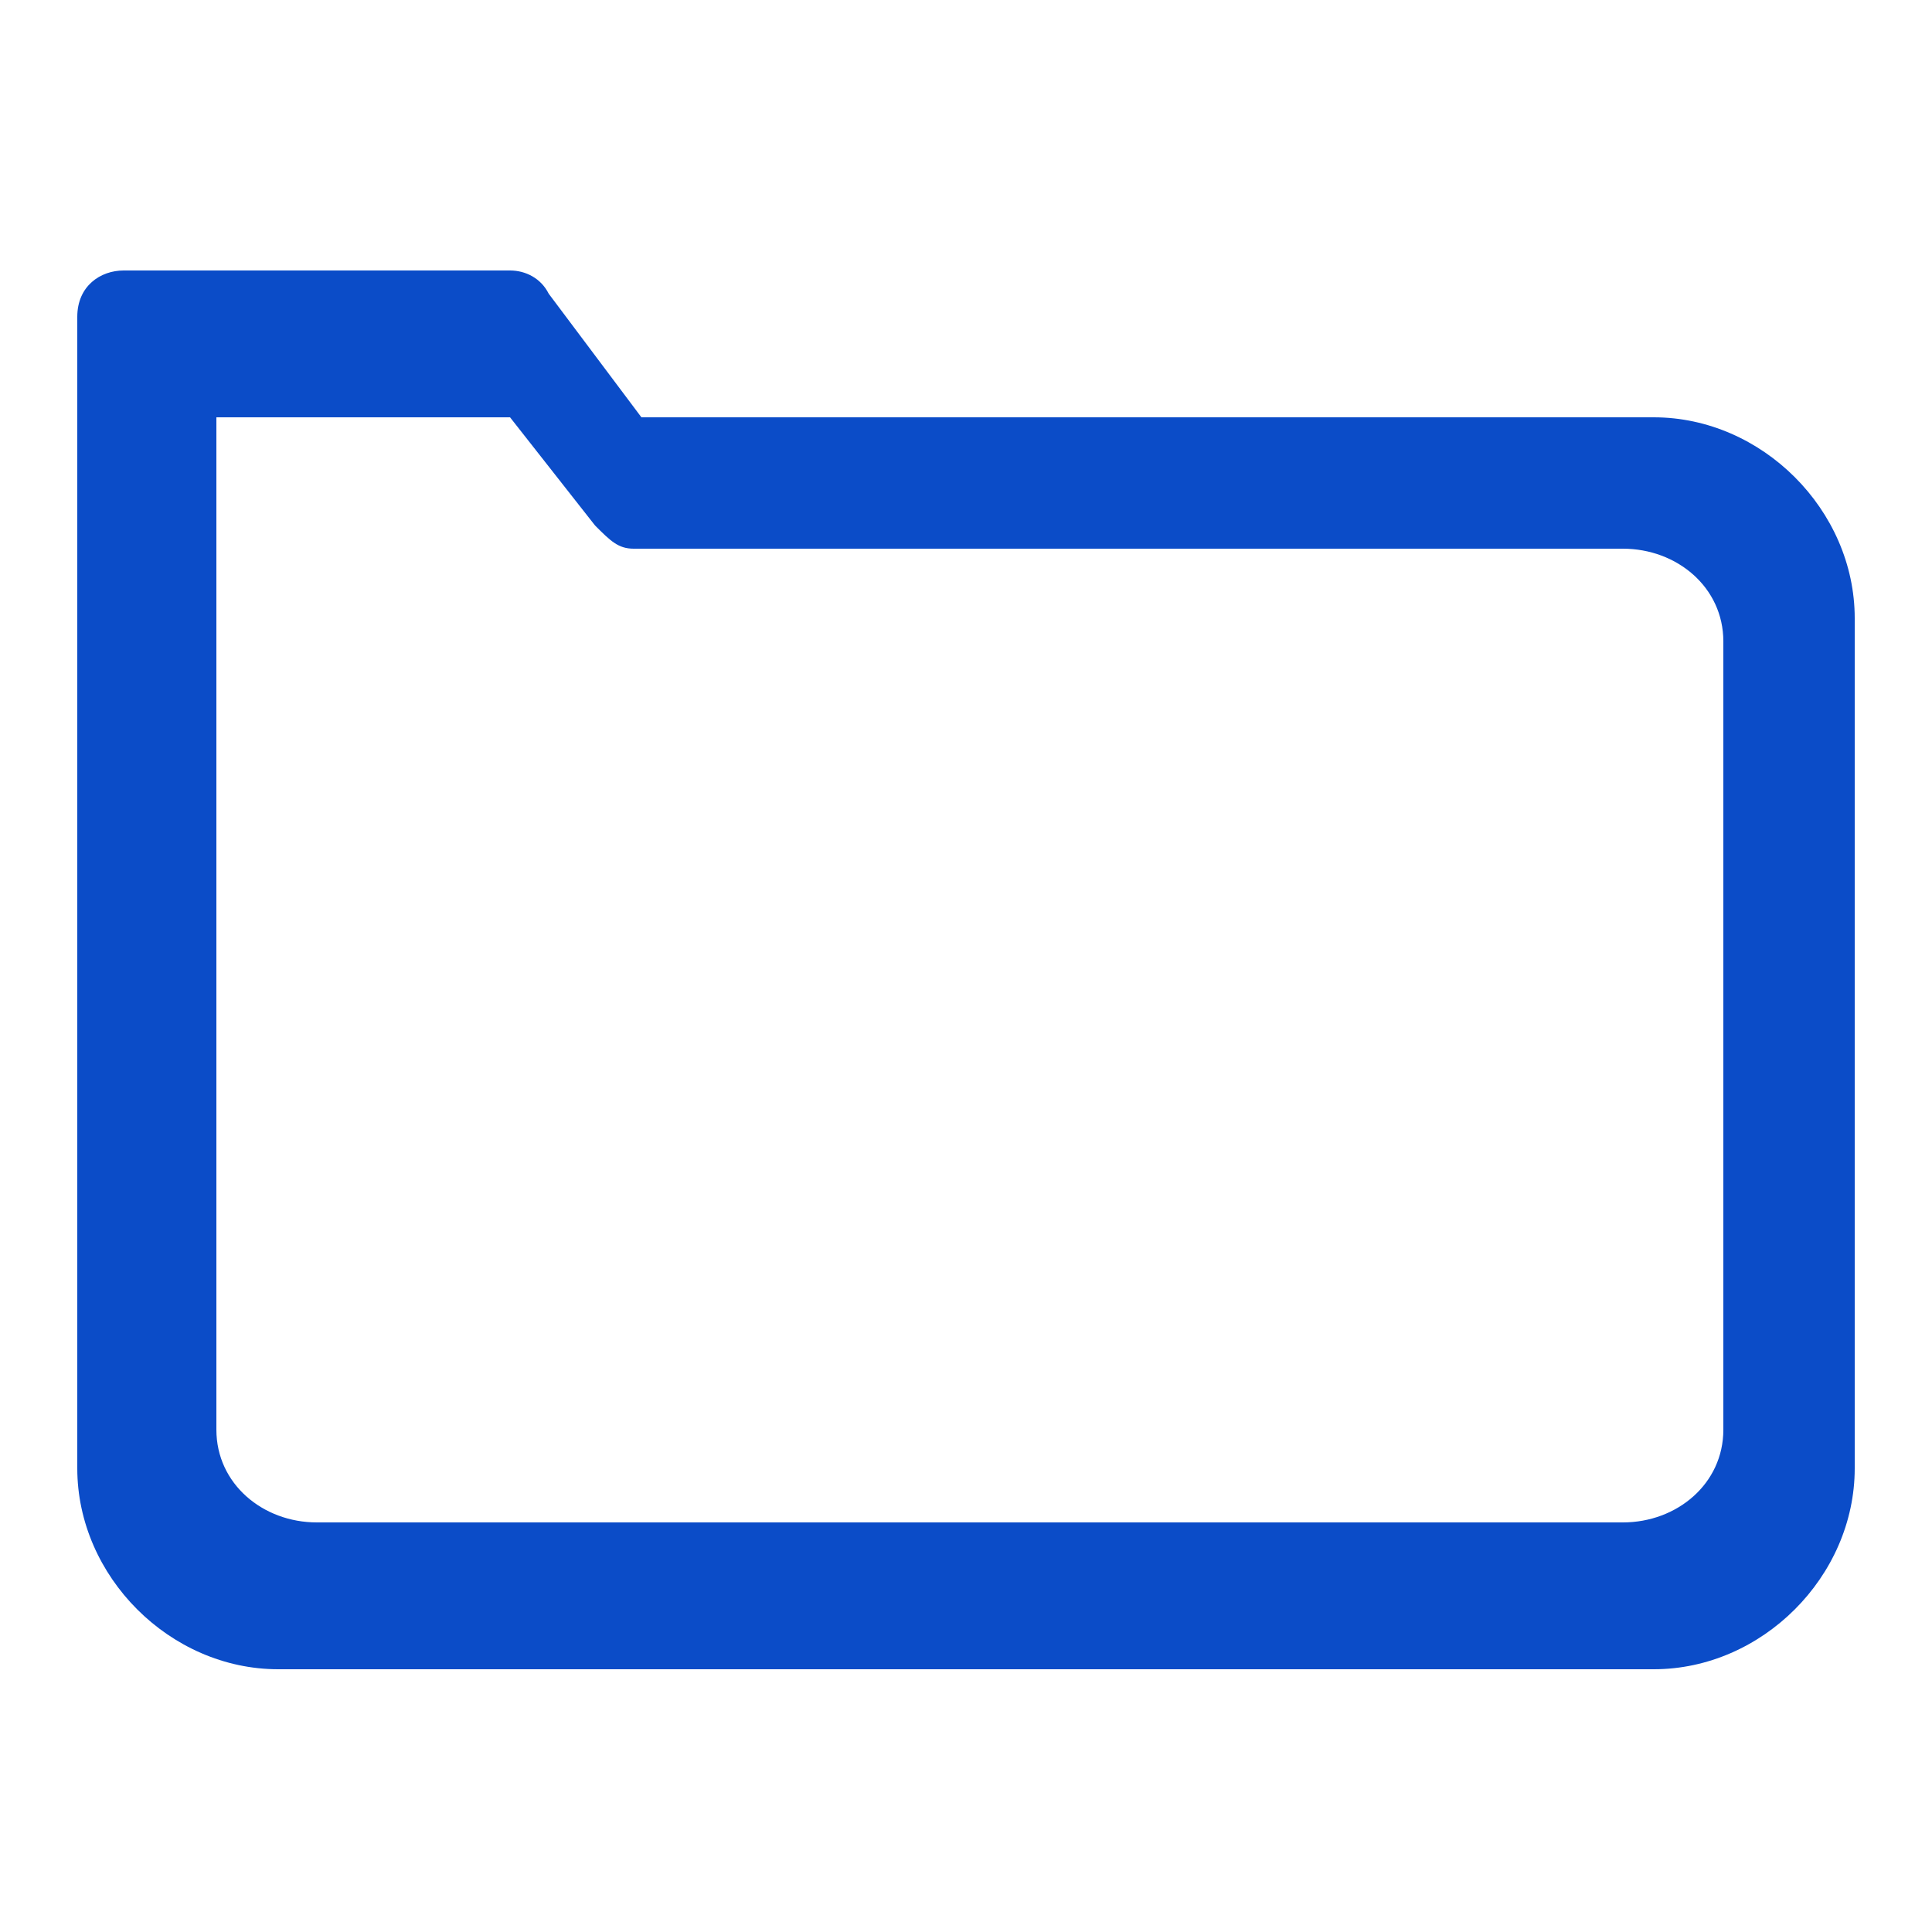 <?xml version="1.0" encoding="utf-8"?>
<!-- Generator: Adobe Illustrator 23.1.1, SVG Export Plug-In . SVG Version: 6.00 Build 0)  -->
<svg version="1.1" id="Capa_1" xmlns="http://www.w3.org/2000/svg" xmlns:xlink="http://www.w3.org/1999/xlink" x="0px" y="0px"
	 viewBox="0 0 25 25" style="enable-background:new 0 0 25 25;" xml:space="preserve">
<style type="text/css">
	.st0{fill:#0B4CC8;}
</style>
<path class="st0" d="M2.8,5.4v13.1c0,0.7,0.6,1.2,1.3,1.2H21c0.7,0,1.3-0.5,1.3-1.2V8.3c0-0.7-0.6-1.2-1.3-1.2H8.2
	C8,7.1,7.9,7,7.7,6.8L6.6,5.4H2.8z M21.4,21.6H3.6C2.2,21.6,1,20.4,1,19V4.1c0-0.4,0.3-0.6,0.6-0.6h5c0.2,0,0.4,0.1,0.5,0.3l1.2,1.6
	h13.1c1.4,0,2.6,1.2,2.6,2.6V19C24,20.4,22.8,21.6,21.4,21.6"/>
</svg>

